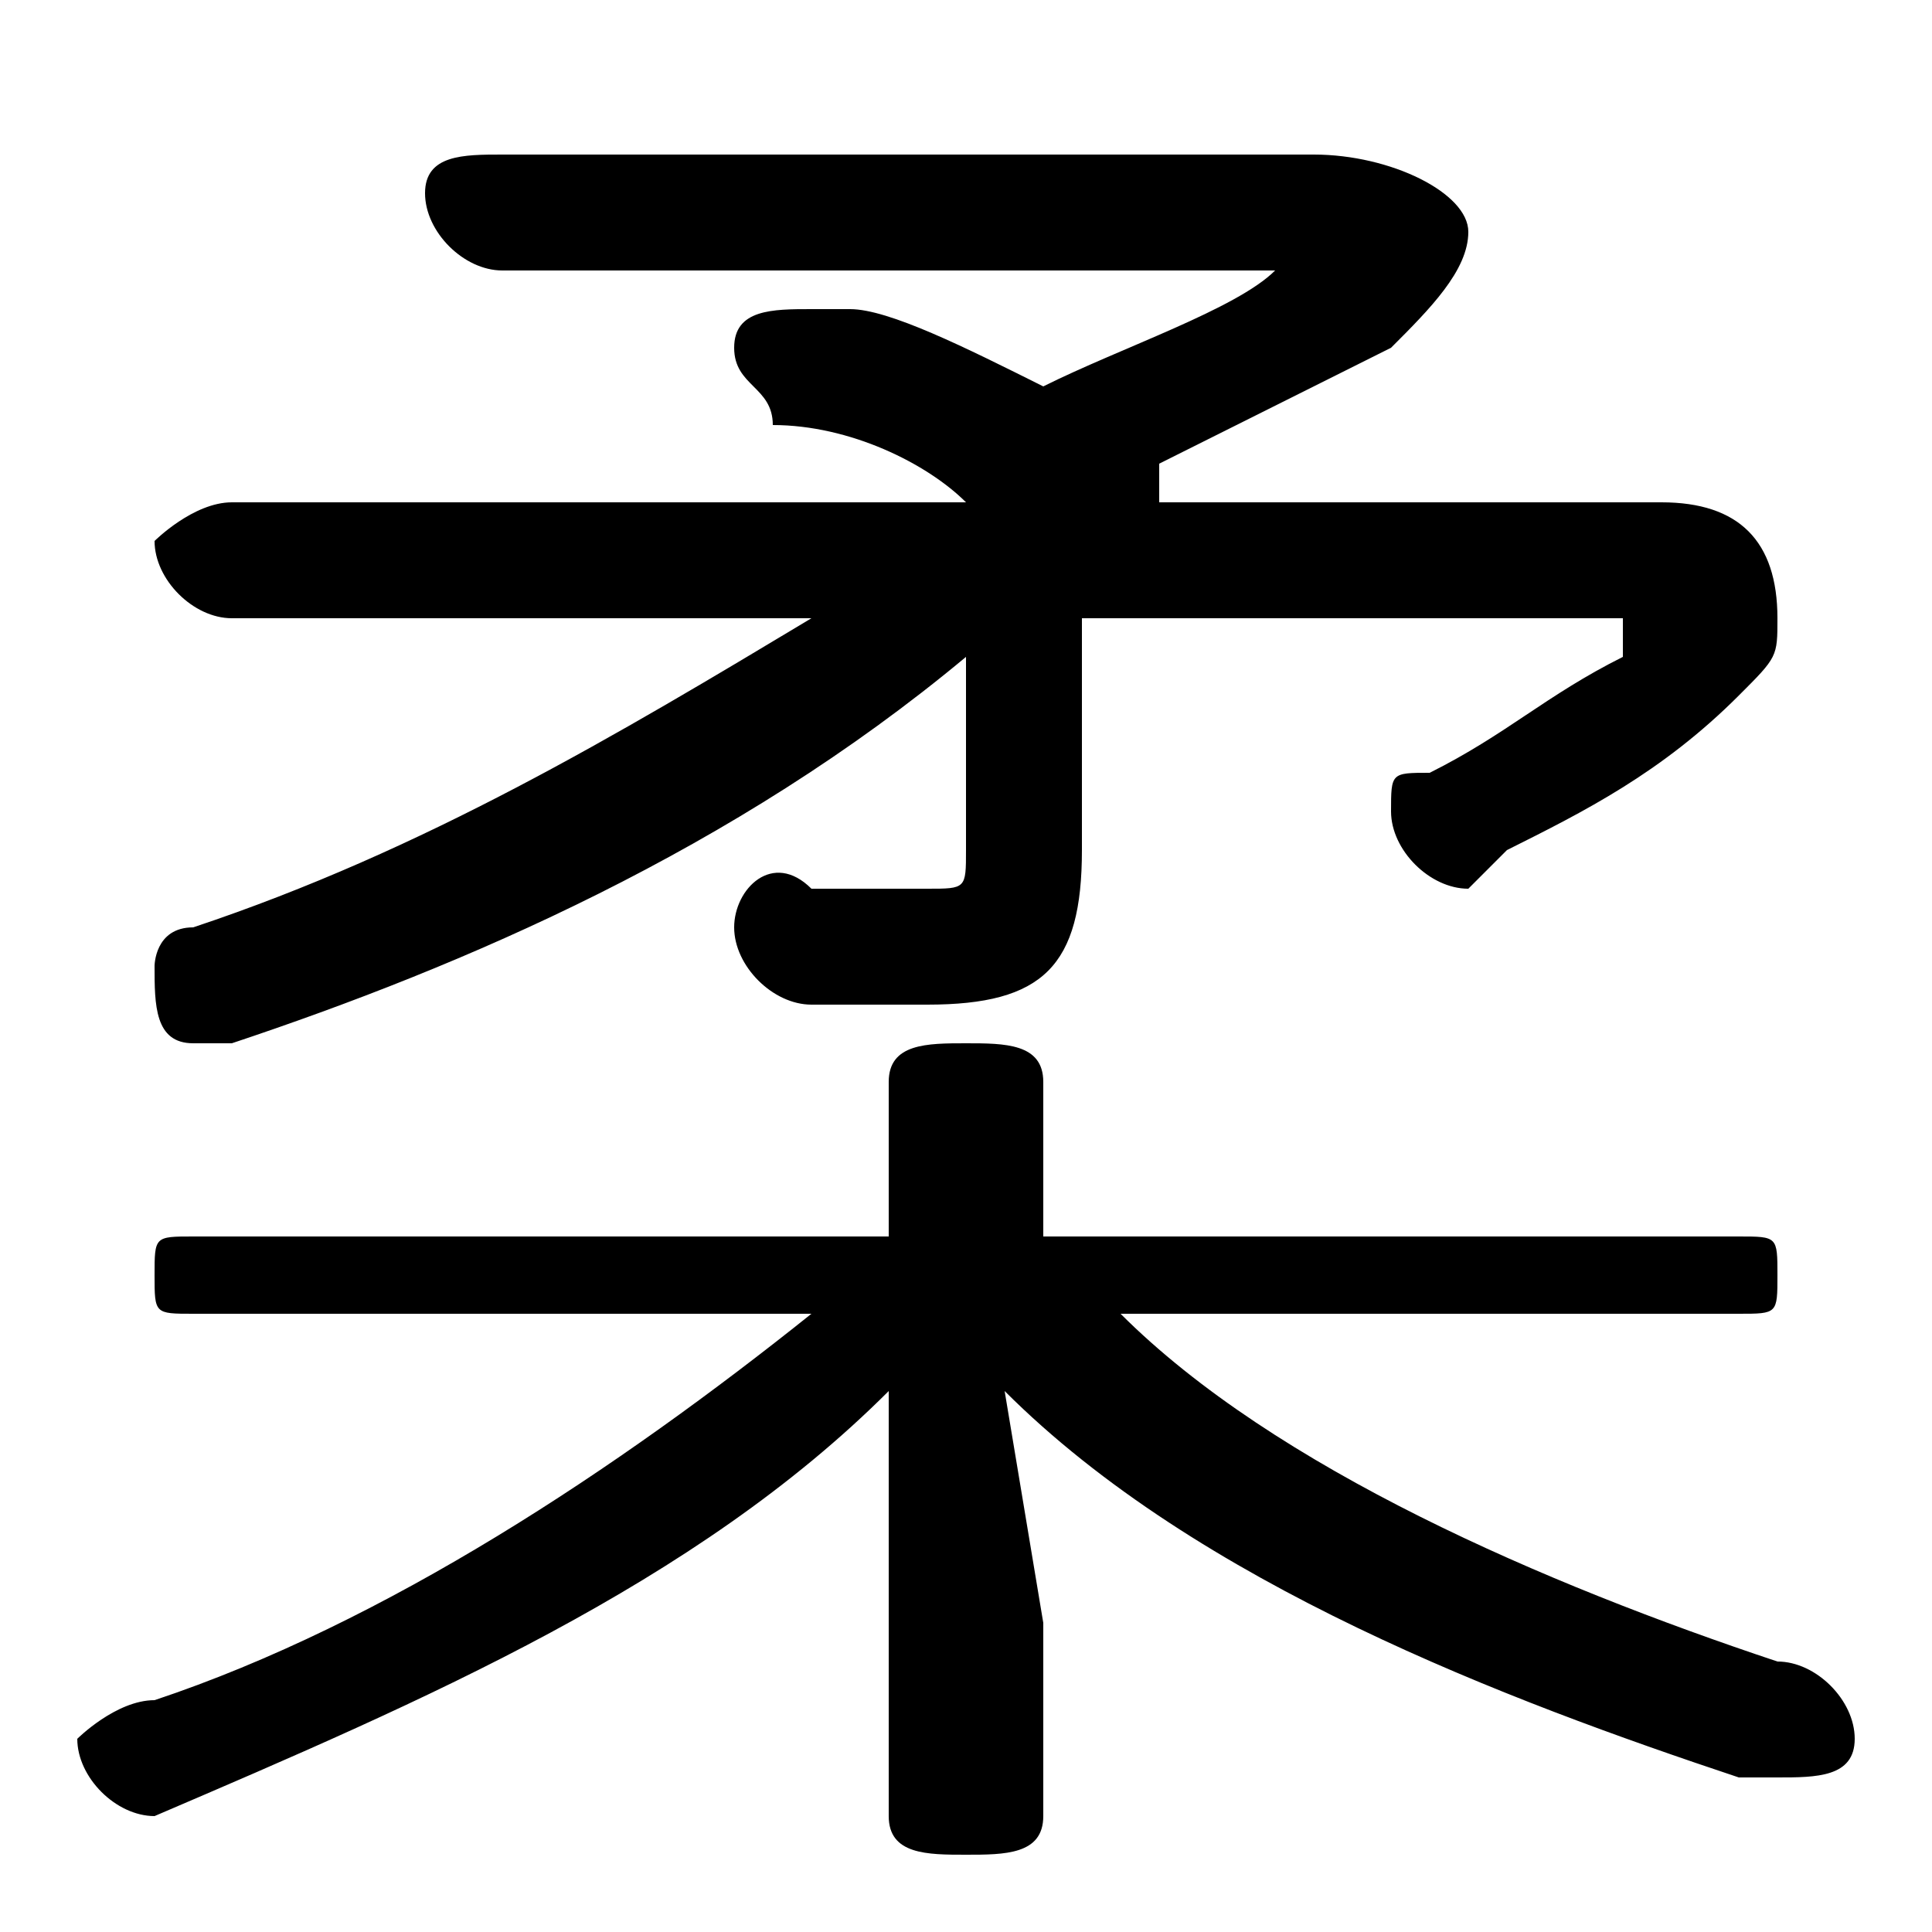 <svg xmlns="http://www.w3.org/2000/svg" viewBox="0 -44.0 50.0 50.0">
    <rect x="0" y="-44.0" width="50.0" height="50.0" fill="#808080" stroke="none"/>
    <g transform="scale(1, -1)">
        <!-- ボディの枠 -->
        <rect x="0" y="-6.0" width="50.0" height="50.0"
            stroke="white" fill="white"/>
        <!-- グリフ座標系の原点 -->
        <circle cx="0" cy="0" r="5" fill="white"/>
        <!-- グリフのアウトライン -->
        <g style="fill:black;stroke:#000000;stroke-width:0;stroke-linecap:round;stroke-linejoin:round;">
        <path d="M 21.0 28.0 C 16.0 25.0 11.0 22.0 5.0 20.0 C 4.0 20.0 4.0 19.0 4.0 19.0 C 4.0 18.0 4.0 17.0 5.0 17.0 C 5.0 17.0 6.0 17.0 6.0 17.0 C 12.0 19.0 19.0 22.0 25.0 27.0 L 25.0 22.0 C 25.0 21.0 25.0 21.0 24.0 21.0 C 23.0 21.0 22.0 21.0 21.0 21.0 C 20.0 22.0 19.0 21.0 19.0 20.0 C 19.0 19.0 20.0 18.0 21.0 18.0 C 22.0 18.0 23.0 18.0 24.0 18.0 C 27.0 18.0 28.0 19.0 28.0 22.0 L 28.0 28.0 L 41.0 28.0 C 42.0 28.0 42.0 28.0 42.0 28.0 C 42.0 28.0 42.0 28.0 42.0 27.0 C 40.0 26.0 39.0 25.0 37.0 24.0 C 36.0 24.0 36.0 24.0 36.0 23.0 C 36.0 22.0 37.0 21.0 38.0 21.0 C 38.0 21.0 38.0 21.0 39.0 22.0 C 41.0 23.0 43.0 24.0 45.0 26.0 C 46.0 27.0 46.0 27.0 46.0 28.0 C 46.0 30.0 45.0 31.0 43.0 31.0 L 30.0 31.0 C 30.0 31.0 30.0 32.0 30.0 32.0 C 32.0 33.0 34.0 34.0 36.0 35.0 C 37.0 36.0 38.0 37.0 38.0 38.0 C 38.0 39.0 36.0 40.0 34.0 40.0 L 13.0 40.0 C 12.0 40.0 11.0 40.0 11.0 39.0 C 11.0 38.0 12.0 37.0 13.0 37.0 L 33.0 37.0 C 34.0 37.0 34.0 37.0 34.0 37.0 C 34.0 37.0 34.0 37.0 33.0 37.0 C 32.0 36.0 29.0 35.0 27.0 34.0 C 25.0 35.0 23.0 36.0 22.0 36.0 C 21.0 36.0 21.0 36.0 21.0 36.0 C 20.0 36.0 19.0 36.0 19.0 35.0 C 19.0 34.0 20.0 34.0 20.0 33.0 C 22.0 33.0 24.0 32.0 25.0 31.0 L 6.0 31.0 C 5.0 31.0 4.0 30.0 4.0 30.0 C 4.0 29.0 5.0 28.0 6.0 28.0 Z M 45.0 10.0 C 46.0 10.0 46.0 10.0 46.0 11.0 C 46.0 12.0 46.0 12.0 45.0 12.0 L 27.0 12.0 L 27.0 16.0 C 27.0 17.0 26.0 17.0 25.0 17.0 C 24.0 17.0 23.0 17.0 23.0 16.0 L 23.0 12.0 L 5.0 12.0 C 4.0 12.0 4.0 12.0 4.0 11.0 C 4.0 10.0 4.0 10.0 5.0 10.0 L 21.0 10.0 C 16.0 6.0 10.0 2.0 4.0 0.0 C 3.0 0.0 2.0 -1.0 2.0 -1.0 C 2.0 -2.0 3.0 -3.0 4.0 -3.0 C 4.0 -3.0 4.0 -3.0 4.0 -3.0 C 11.0 -0.0 18.0 3.0 23.0 8.0 L 23.0 2.0 L 23.0 -3.0 C 23.0 -4.0 24.0 -4.0 25.0 -4.0 C 26.0 -4.0 27.0 -4.0 27.0 -3.0 L 27.0 2.0 L 26.0 8.0 C 31.0 3.0 39.0 -0.0 45.0 -2.0 C 46.0 -2.0 46.0 -2.0 46.0 -2.0 C 47.0 -2.0 48.0 -2.0 48.0 -1.0 C 48.0 0.0 47.0 1.0 46.0 1.0 C 40.0 3.0 33.0 6.0 29.0 10.0 Z"/>
    </g>
    </g>
</svg>
